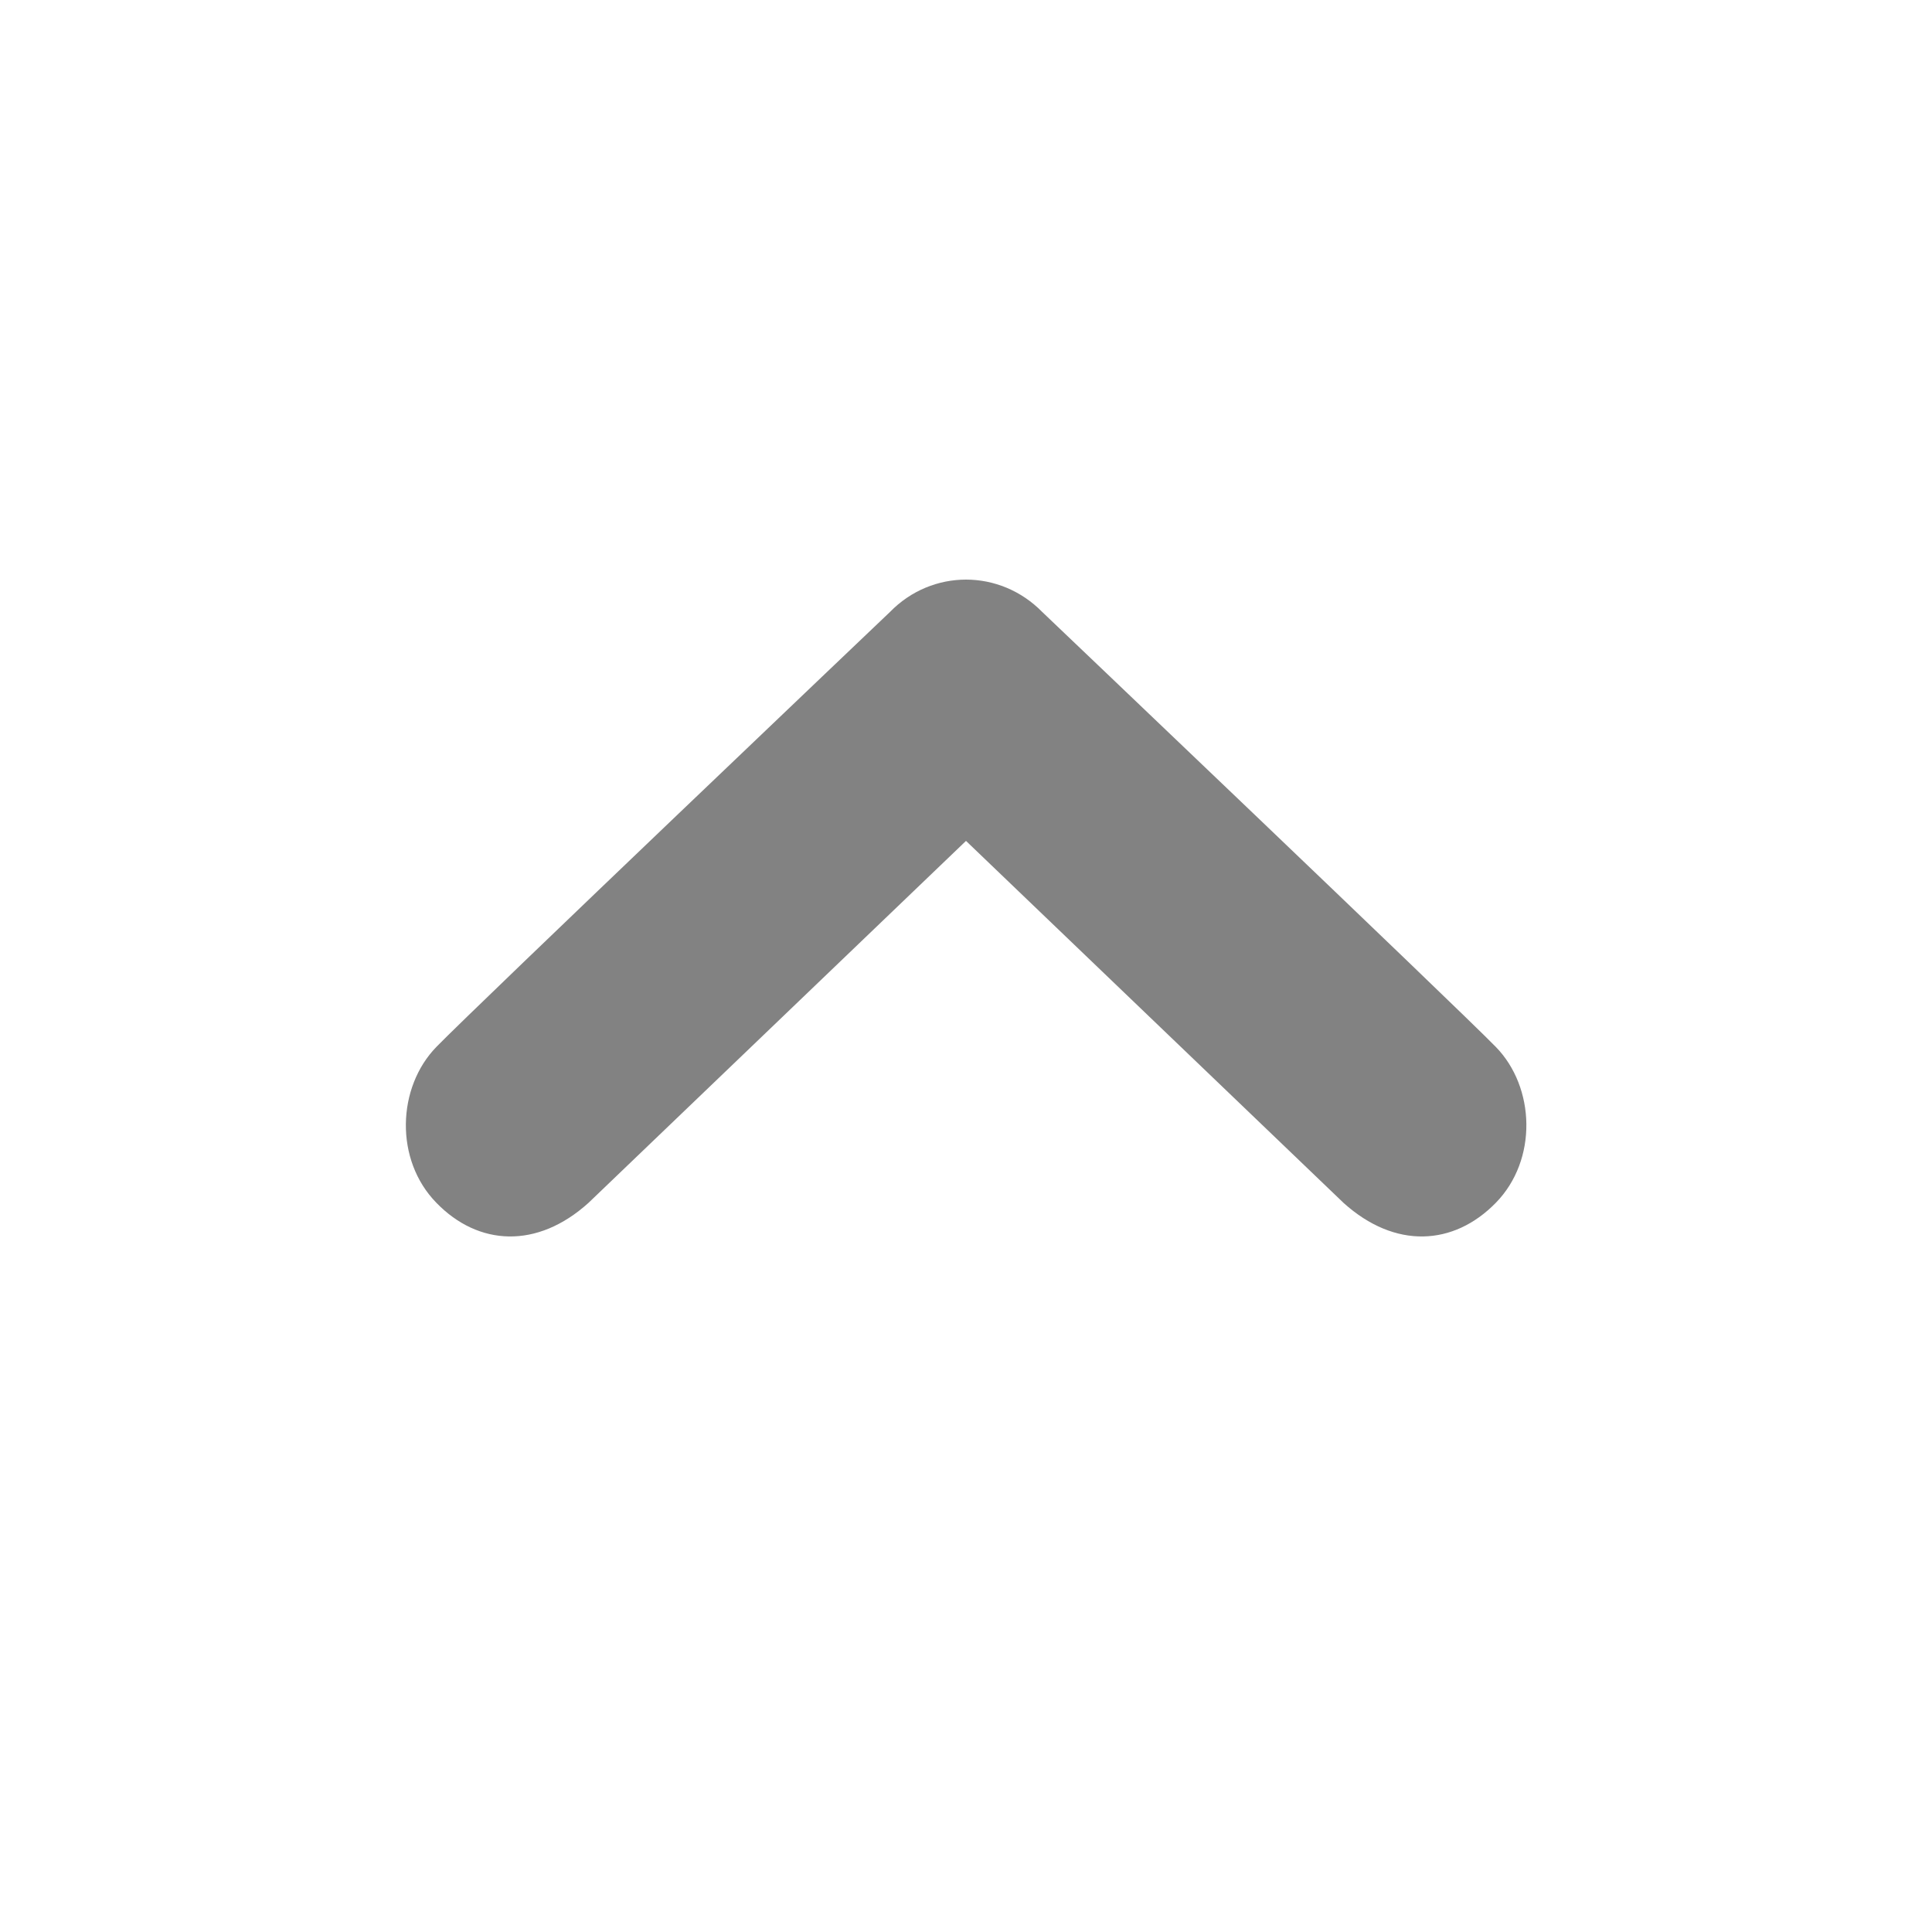 <?xml version="1.0" encoding="utf-8"?>
<!-- Generator: Adobe Illustrator 18.1.1, SVG Export Plug-In . SVG Version: 6.00 Build 0)  -->
<!DOCTYPE svg PUBLIC "-//W3C//DTD SVG 1.1//EN" "http://www.w3.org/Graphics/SVG/1.1/DTD/svg11.dtd">
<svg version="1.1" id="Chevron_up" xmlns="http://www.w3.org/2000/svg" xmlns:xlink="http://www.w3.org/1999/xlink" x="0px" y="0px"
	 viewBox="0 0 20 20" enable-background="new 0 0 20 20" xml:space="preserve">
<path fill="#828282" d="M15.484,12.452c-0.436,0.446-1.043,0.481-1.576,0L10,8.705l-3.908,3.747c-0.533,0.481-1.141,0.446-1.574,0
	c-0.436-0.445-0.408-1.197,0-1.615c0.406-0.418,4.695-4.502,4.695-4.502C9.43,6.112,9.715,6,10,6s0.57,0.112,0.789,0.335
	c0,0,4.287,4.084,4.695,4.502C15.893,11.255,15.92,12.007,15.484,12.452z"/>
</svg>
